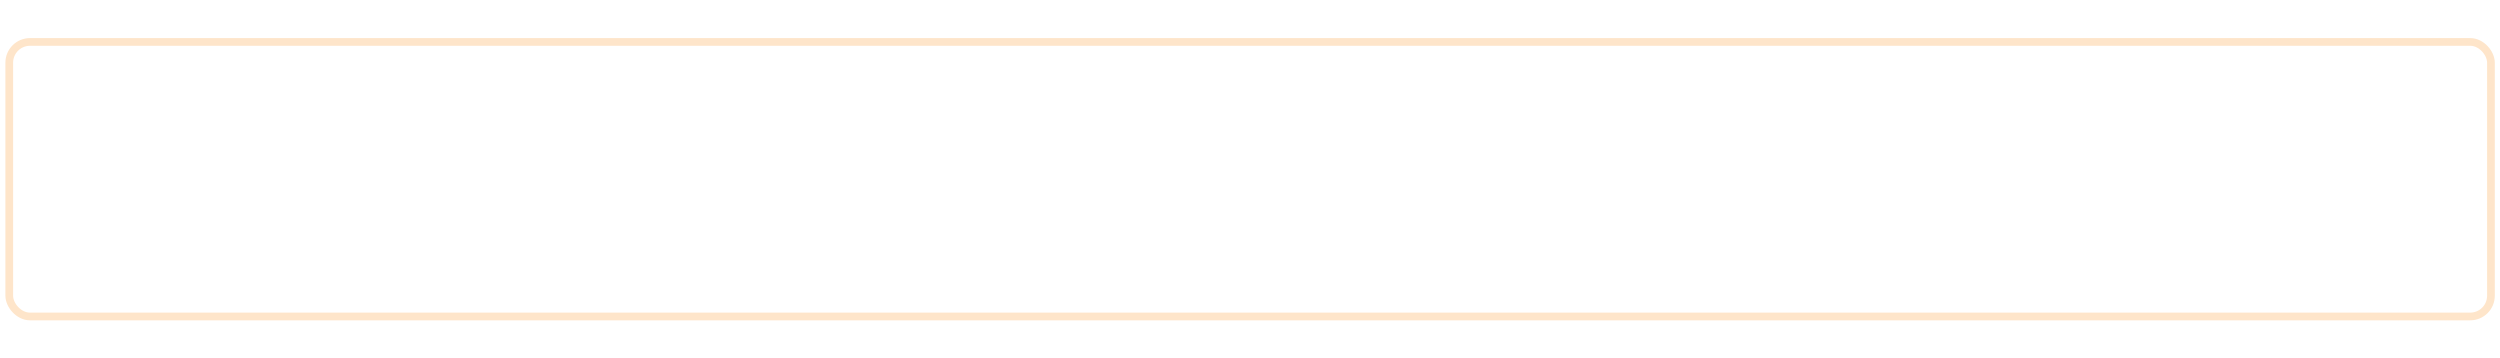 <?xml version="1.0" encoding="UTF-8" standalone="no"?>
<!-- Created with Inkscape (http://www.inkscape.org/) -->

<svg
   xmlns:dc="http://purl.org/dc/elements/1.1/"
   xmlns:cc="http://creativecommons.org/ns#"
   xmlns:rdf="http://www.w3.org/1999/02/22-rdf-syntax-ns#"
   xmlns:svg="http://www.w3.org/2000/svg"
   xmlns="http://www.w3.org/2000/svg"
   xmlns:xlink="http://www.w3.org/1999/xlink"
   xmlns:sodipodi="http://sodipodi.sourceforge.net/DTD/sodipodi-0.dtd"
   xmlns:inkscape="http://www.inkscape.org/namespaces/inkscape"
   width="600"
   height="86"
   viewBox="0 0 600 86"
   id="svg6683"
   version="1.1"
   inkscape:version="0.91 r13725"
   sodipodi:docname="_song item.svg"
   inkscape:export-filename="C:\Apps\StepMania-dev\StepMania 5.1-master\stepmania-5_1_0\Themes\fiftyOne\Graphics\MusicWheel highlight.png"
   inkscape:export-xdpi="90"
   inkscape:export-ydpi="90">
  <defs
     id="defs6685">
    <linearGradient
       inkscape:collect="always"
       xlink:href="#linearGradient5988"
       id="linearGradient5060"
       gradientUnits="userSpaceOnUse"
       gradientTransform="matrix(0.996,0,0,0.765,-705.935,736.724)"
       x1="711"
       y1="356.5"
       x2="1309"
       y2="356.5" />
    <linearGradient
       inkscape:collect="always"
       id="linearGradient5988">
      <stop
         style="stop-color:#992f4d;stop-opacity:1"
         offset="0"
         id="stop5990" />
      <stop
         style="stop-color:#e06a63;stop-opacity:0.837"
         offset="1"
         id="stop5992" />
    </linearGradient>
    <linearGradient
       inkscape:collect="always"
       xlink:href="#linearGradient4328"
       id="linearGradient6111"
       gradientUnits="userSpaceOnUse"
       gradientTransform="matrix(0.216,0,0,0.816,-1058.551,-239.404)"
       x1="95.174"
       y1="382.79"
       x2="366.488"
       y2="382.79" />
    <linearGradient
       inkscape:collect="always"
       id="linearGradient4328">
      <stop
         style="stop-color:#fbbfb6;stop-opacity:0"
         offset="0"
         id="stop4330" />
      <stop
         id="stop4336"
         offset="0.5"
         style="stop-color:#fddfda;stop-opacity:0.523" />
      <stop
         style="stop-color:#ffffff;stop-opacity:0"
         offset="1"
         id="stop4332" />
    </linearGradient>
    <filter
       inkscape:collect="always"
       style="color-interpolation-filters:sRGB"
       id="filter8153"
       x="-0.003"
       width="1.007"
       y="-0.03"
       height="1.06">
      <feGaussianBlur
         inkscape:collect="always"
         stdDeviation="0.83"
         id="feGaussianBlur8155" />
    </filter>
  </defs>
  <sodipodi:namedview
     id="base"
     pagecolor="#ffffff"
     bordercolor="#666666"
     borderopacity="1.0"
     inkscape:pageopacity="0.0"
     inkscape:pageshadow="2"
     inkscape:zoom="7.919596"
     inkscape:cx="51.567524"
     inkscape:cy="39.12806"
     inkscape:document-units="px"
     inkscape:current-layer="layer1"
     showgrid="false"
     units="px"
     inkscape:window-width="1680"
     inkscape:window-height="987"
     inkscape:window-x="-8"
     inkscape:window-y="-8"
     inkscape:window-maximized="1" />
  <g
     inkscape:label="Item"
     inkscape:groupmode="layer"
     id="layer1"
     transform="translate(0,-966.362)"
     style="display:none">
    <rect
       style="color:#000000;clip-rule:nonzero;display:inline;overflow:visible;visibility:visible;opacity:1;isolation:auto;mix-blend-mode:normal;color-interpolation:sRGB;color-interpolation-filters:linearRGB;solid-color:#000000;solid-opacity:1;fill:url(#linearGradient5060);fill-opacity:1;fill-rule:nonzero;stroke:none;stroke-width:0.953;stroke-linecap:butt;stroke-linejoin:miter;stroke-miterlimit:4;stroke-dasharray:none;stroke-dashoffset:0;stroke-opacity:0.762;marker:none;color-rendering:auto;image-rendering:auto;shape-rendering:auto;text-rendering:auto;enable-background:accumulate"
       id="rect5986-6"
       width="595.593"
       height="65.886"
       x="2.203"
       y="976.419"
       rx="4.98"
       ry="4.98" />
    <rect
       y="71.816"
       x="-1038.038"
       height="2.407"
       width="58.477"
       id="rect4326-7-6"
       style="color:#000000;clip-rule:nonzero;display:inline;overflow:visible;visibility:visible;opacity:1;isolation:auto;mix-blend-mode:normal;color-interpolation:sRGB;color-interpolation-filters:linearRGB;solid-color:#000000;solid-opacity:1;fill:url(#linearGradient6111);fill-opacity:1;fill-rule:evenodd;stroke:none;stroke-width:4.548;stroke-linecap:butt;stroke-linejoin:miter;stroke-miterlimit:4;stroke-dasharray:none;stroke-dashoffset:0;stroke-opacity:1;marker:none;color-rendering:auto;image-rendering:auto;shape-rendering:auto;text-rendering:auto;enable-background:accumulate"
       transform="matrix(0,-1,1,0,0,0)" />
  </g>
  <g
     inkscape:groupmode="layer"
     id="layer3"
     inkscape:label="Highlight"
     style="display:inline">
    <rect
       style="color:#000000;clip-rule:nonzero;display:inline;overflow:visible;visibility:visible;opacity:1;isolation:auto;mix-blend-mode:normal;color-interpolation:sRGB;color-interpolation-filters:linearRGB;solid-color:#000000;solid-opacity:1;fill:none;fill-opacity:1;fill-rule:nonzero;stroke:#fee5ca;stroke-width:1.856;stroke-linecap:butt;stroke-linejoin:miter;stroke-miterlimit:4;stroke-dasharray:none;stroke-dashoffset:0;stroke-opacity:1;marker:none;filter:url(#filter8153);color-rendering:auto;image-rendering:auto;shape-rendering:auto;text-rendering:auto;enable-background:accumulate"
       id="rect5986-6-0"
       width="598"
       height="66.153"
       x="711.218"
       y="313.424"
       rx="5"
       ry="5"
       transform="matrix(0.996,0,0,0.996,-706.152,-302.105)" />
  </g>
</svg>

